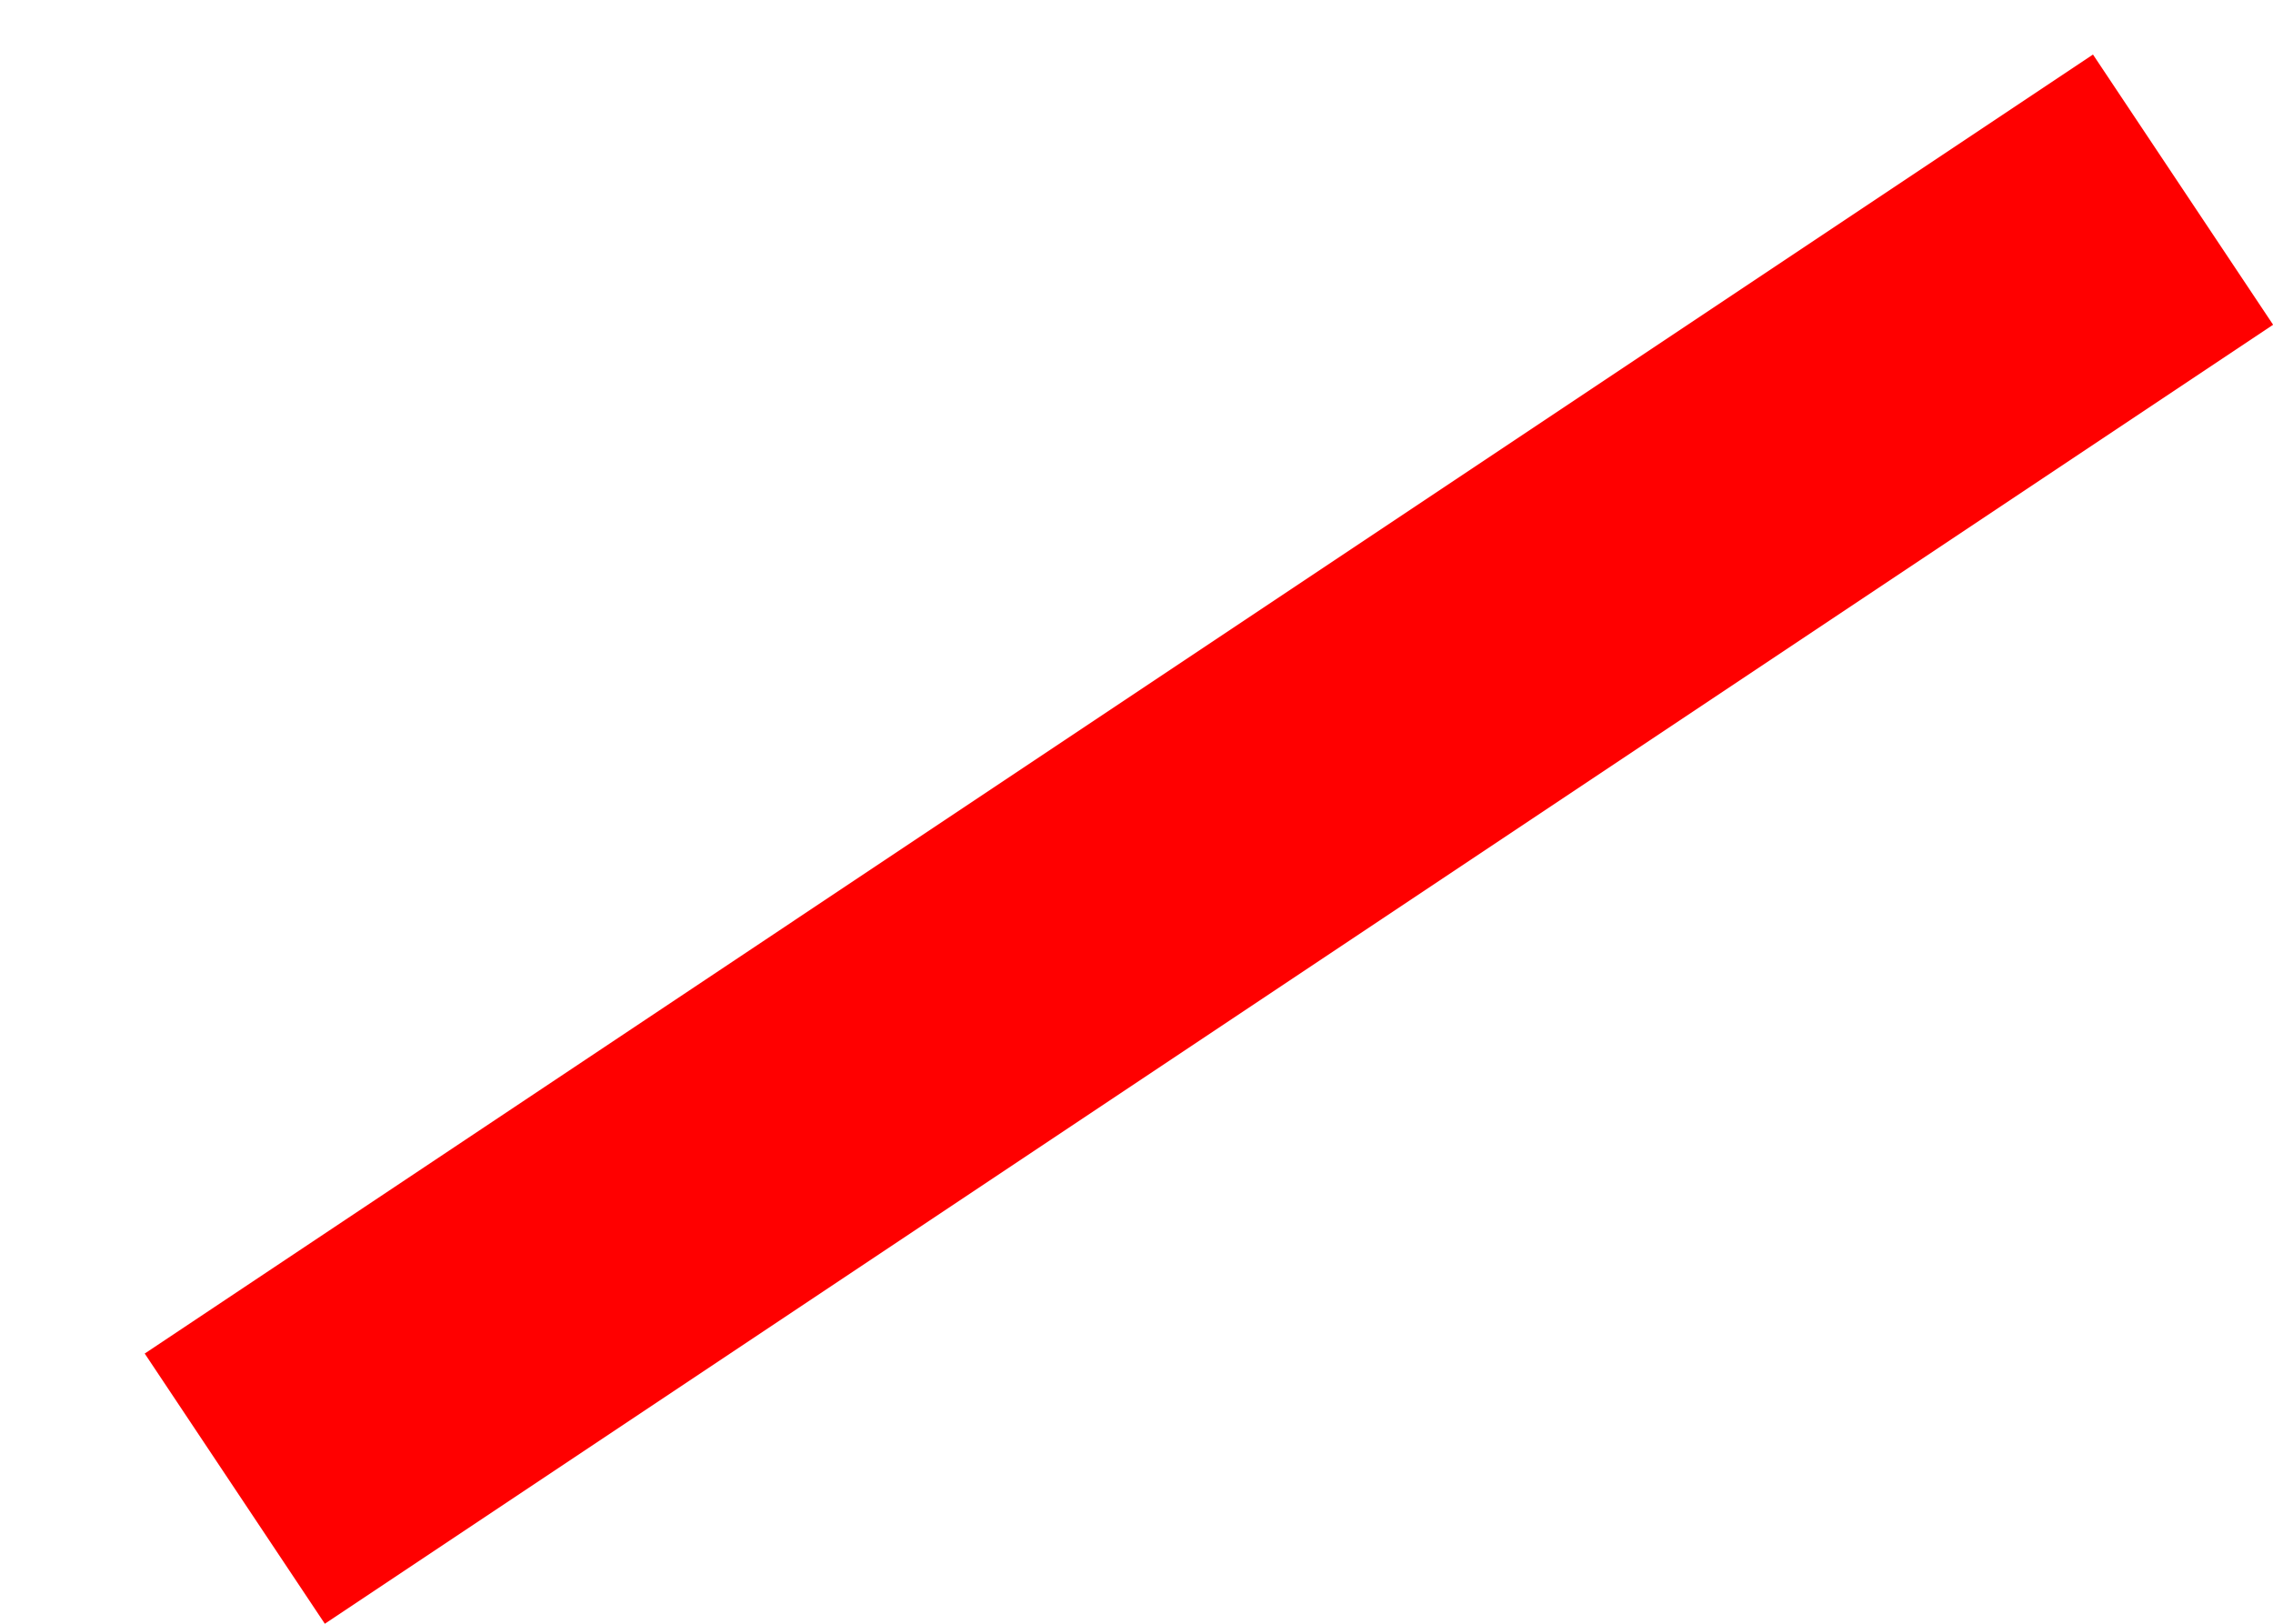 <?xml version="1.0" encoding="UTF-8" standalone="no"?><svg width='7' height='5' viewBox='0 0 7 5' fill='none' xmlns='http://www.w3.org/2000/svg'>
<line x1='0.723' y1='4.584' x2='6.723' y2='0.584' stroke='#FF0000'/>
</svg>
